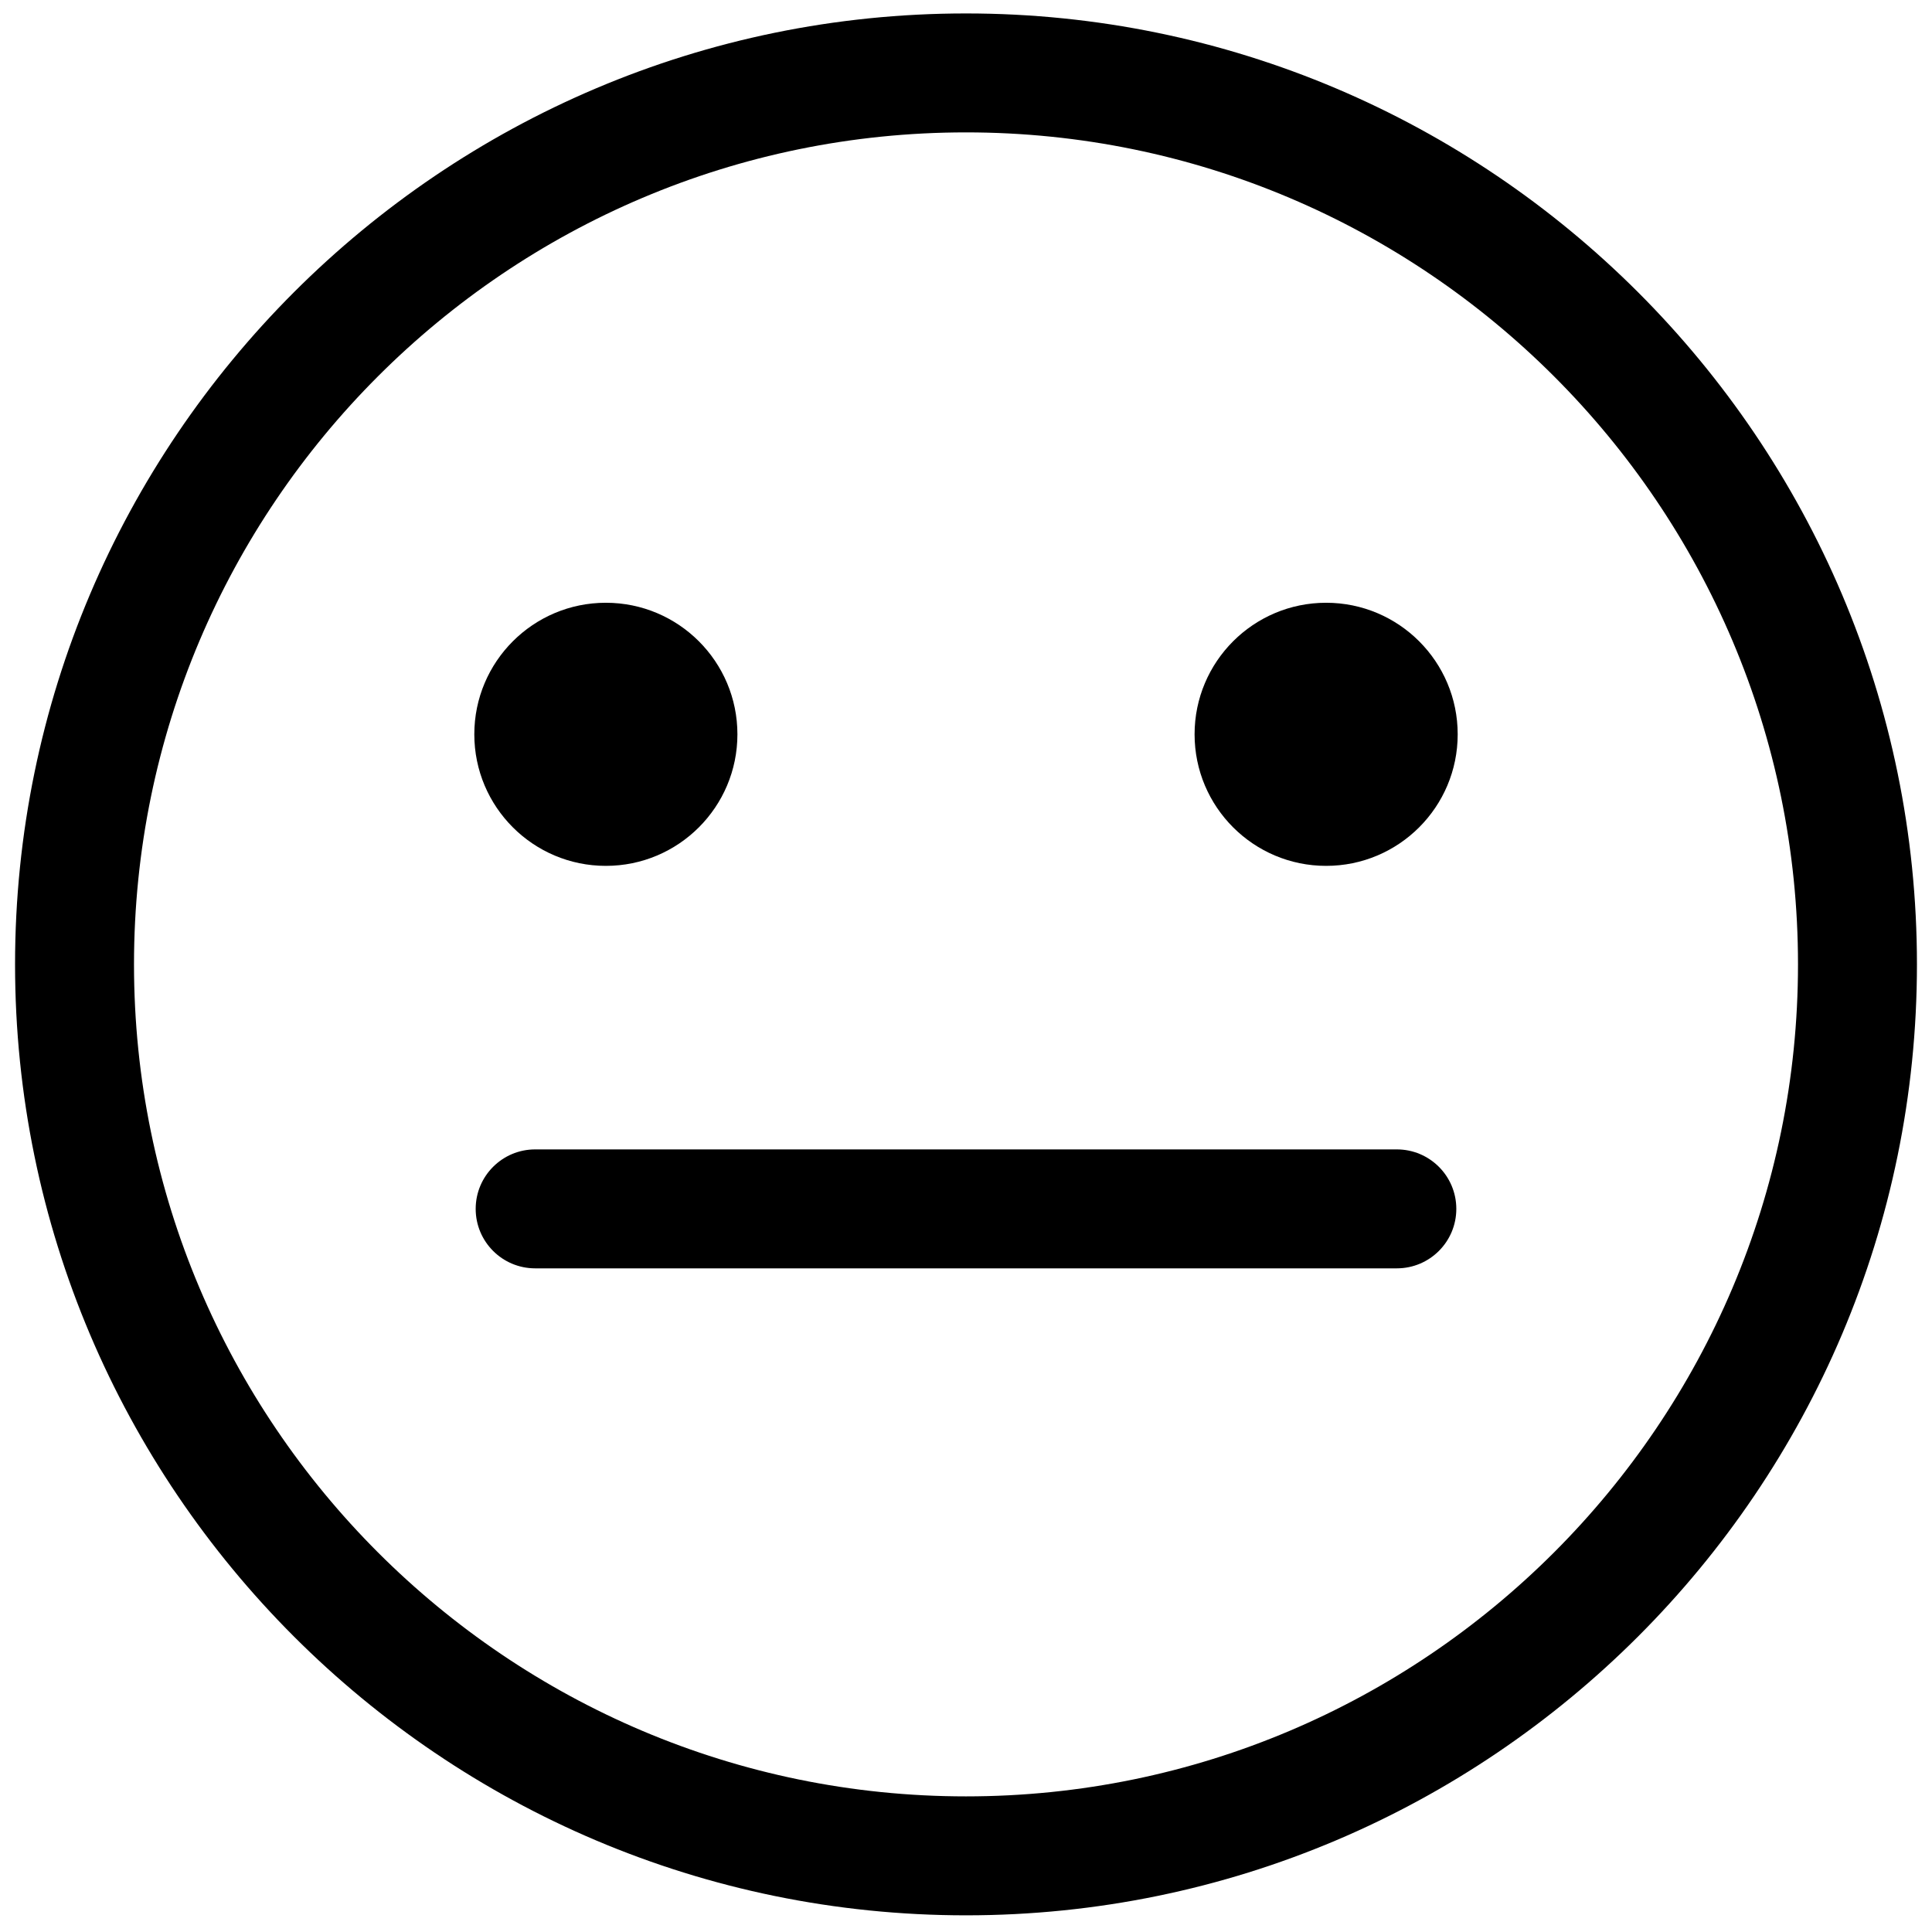 <?xml version="1.0" encoding="utf-8"?>
<!-- Generator: Adobe Illustrator 16.0.0, SVG Export Plug-In . SVG Version: 6.00 Build 0)  -->
<!DOCTYPE svg PUBLIC "-//W3C//DTD SVG 1.1//EN" "http://www.w3.org/Graphics/SVG/1.1/DTD/svg11.dtd">
<svg version="1.1" id="Layer_1" xmlns="http://www.w3.org/2000/svg" xmlns:xlink="http://www.w3.org/1999/xlink" x="0px" y="0px"
	 width="1792px" height="1792px" viewBox="0 0 1792 1792" enable-background="new 0 0 1792 1792" xml:space="preserve">
<g>
	<g>
		<g>
			<path d="M895.988,1776.535c-486.352,0-882.023-395.689-882.023-882.048c0-486.352,395.671-882.022,882.023-882.022
				c486.357,0,882.047,395.671,882.047,882.022C1778.035,1380.846,1382.346,1776.535,895.988,1776.535z M895.988,122.789
				c-425.515,0-771.699,346.184-771.699,771.698c0,425.534,346.184,771.723,771.699,771.723
				c425.533,0,771.723-346.188,771.723-771.723C1667.711,468.973,1321.521,122.789,895.988,122.789z"/>
		</g>
		<g>
			<g>
				<path d="M683.981,681.104c0,67.385-54.636,122.021-122.032,122.021c-67.373,0-122.008-54.636-122.008-122.021
					s54.636-122.021,122.008-122.021C629.346,559.084,683.981,613.72,683.981,681.104z"/>
			</g>
			<g>
				<path d="M1352.06,681.104c0,67.385-54.636,122.021-122.032,122.021c-67.373,0-122.009-54.636-122.009-122.021
					s54.636-122.021,122.009-122.021C1297.424,559.084,1352.06,613.72,1352.06,681.104z"/>
			</g>
		</g>
	</g>
	<g>
		<path d="M1295.622,1176.44H496.378c-30.466,0-55.162-24.696-55.162-55.162s24.696-55.162,55.162-55.162h799.244
			c30.466,0,55.162,24.696,55.162,55.162S1326.088,1176.44,1295.622,1176.44z"/>
	</g>
</g>
</svg>
